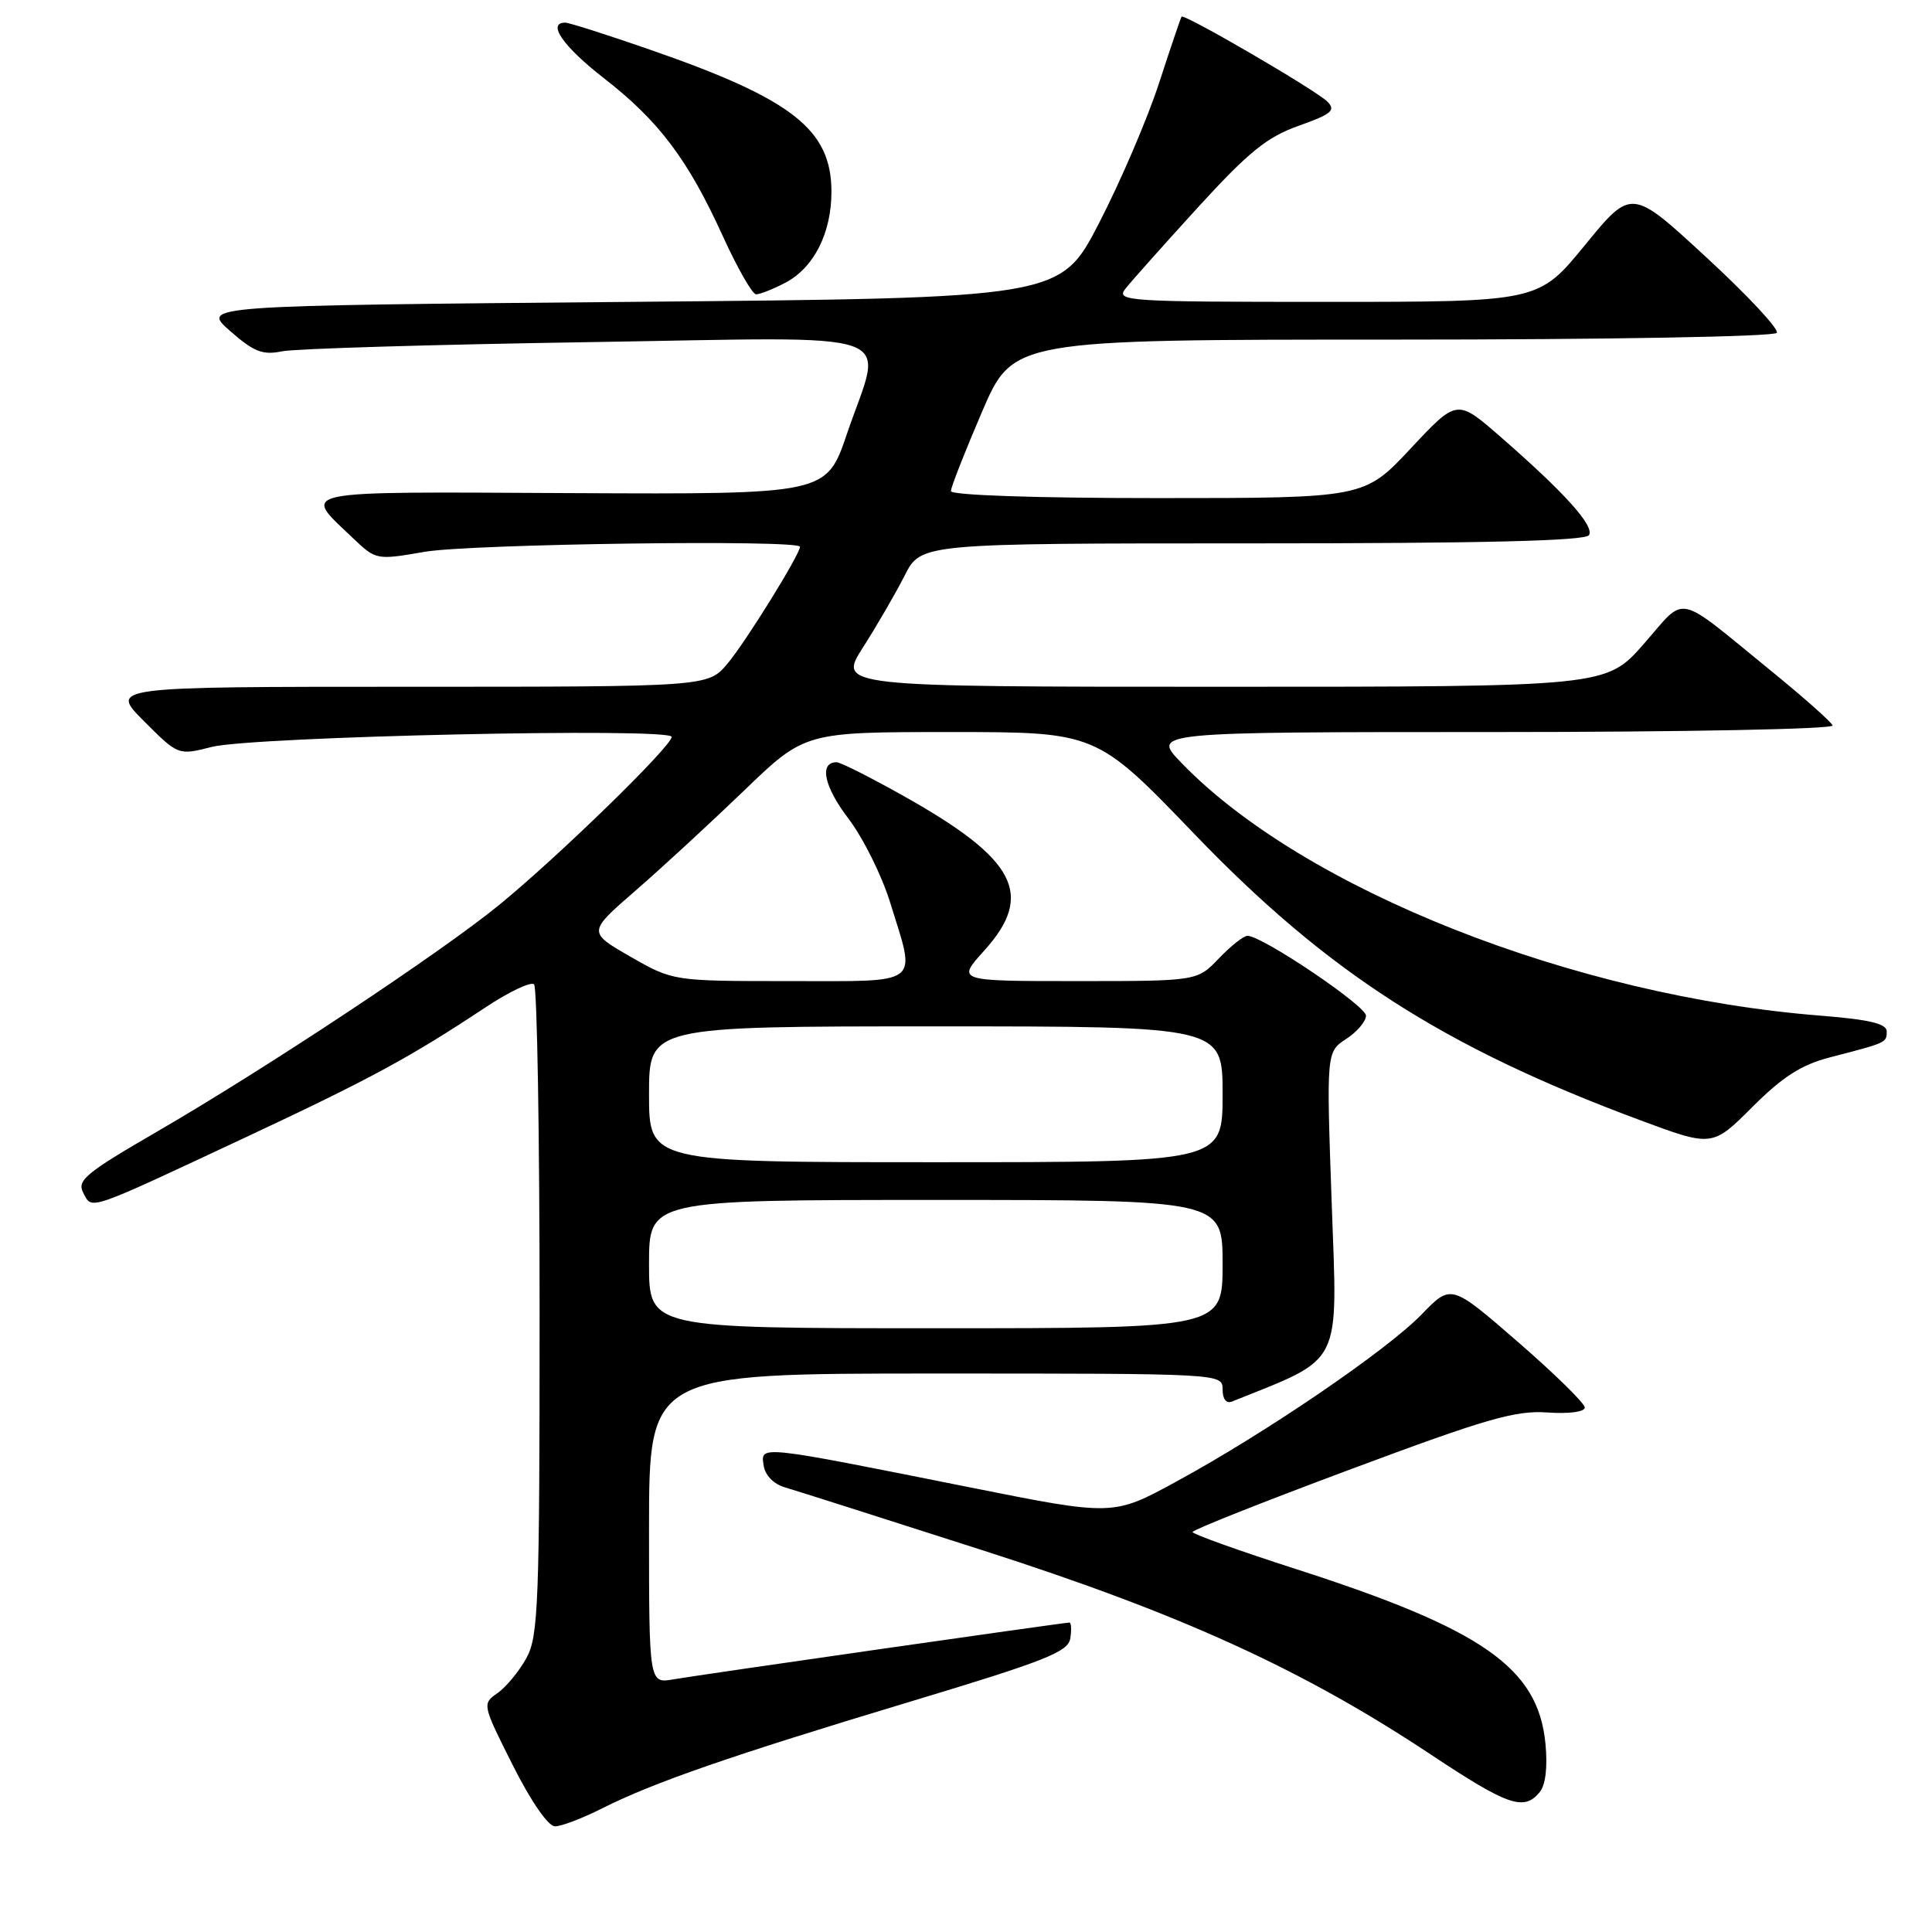 <?xml version="1.0" encoding="UTF-8" standalone="no"?>
<!DOCTYPE svg PUBLIC "-//W3C//DTD SVG 1.1//EN" "http://www.w3.org/Graphics/SVG/1.1/DTD/svg11.dtd" >
<svg xmlns="http://www.w3.org/2000/svg" xmlns:xlink="http://www.w3.org/1999/xlink" version="1.1" viewBox="0 0 256 256">
 <g >
 <path fill="currentColor"
d=" M 79.78 239.62 C 86.64 236.17 96.81 232.65 120.50 225.51 C 138.56 220.07 141.54 218.89 141.82 217.09 C 142.00 215.94 141.94 215.00 141.71 215.00 C 140.95 215.00 92.65 221.93 89.25 222.52 C 86.00 223.09 86.00 223.09 86.00 202.55 C 86.00 182.00 86.00 182.00 124.00 182.00 C 161.98 182.00 162.00 182.00 162.00 184.11 C 162.00 185.39 162.49 186.02 163.25 185.71 C 178.05 179.76 177.24 181.36 176.46 159.53 C 175.75 139.39 175.75 139.39 178.37 137.67 C 179.82 136.73 181.00 135.34 181.00 134.58 C 181.00 133.27 167.24 124.00 165.30 124.00 C 164.79 124.00 163.08 125.35 161.50 127.00 C 158.63 130.00 158.63 130.00 142.70 130.00 C 126.77 130.00 126.77 130.00 130.38 126.00 C 137.11 118.56 134.70 113.89 119.85 105.54 C 115.41 103.04 111.37 101.00 110.86 101.00 C 108.51 101.00 109.18 104.21 112.40 108.44 C 114.35 110.99 116.86 116.03 117.97 119.65 C 121.40 130.73 122.35 130.00 104.59 130.00 C 89.18 130.00 89.18 130.00 83.53 126.76 C 77.88 123.51 77.88 123.51 84.19 118.03 C 87.66 115.02 94.13 109.05 98.57 104.78 C 106.64 97.00 106.64 97.00 125.96 97.00 C 145.28 97.00 145.28 97.00 158.29 110.54 C 175.91 128.87 191.26 138.73 217.19 148.38 C 226.88 151.99 226.88 151.99 232.19 146.69 C 236.22 142.66 238.70 141.08 242.50 140.10 C 250.03 138.15 250.00 138.16 250.00 136.67 C 250.00 135.64 247.73 135.10 241.25 134.58 C 208.54 132.01 172.72 117.84 156.55 101.09 C 152.59 97.00 152.59 97.00 197.88 97.00 C 223.08 97.00 243.02 96.61 242.83 96.13 C 242.65 95.65 238.97 92.39 234.66 88.88 C 221.80 78.41 223.55 78.78 217.82 85.31 C 212.83 91.00 212.83 91.00 161.93 91.00 C 111.02 91.00 111.02 91.00 114.37 85.75 C 116.22 82.86 118.69 78.59 119.88 76.25 C 122.04 72.00 122.04 72.00 165.96 72.00 C 196.49 72.00 210.09 71.67 210.55 70.91 C 211.30 69.70 207.33 65.29 198.78 57.84 C 193.06 52.86 193.06 52.86 186.92 59.43 C 180.77 66.00 180.77 66.00 153.39 66.00 C 137.21 66.00 126.00 65.62 126.00 65.07 C 126.00 64.56 127.86 59.84 130.12 54.57 C 134.24 45.00 134.24 45.00 184.56 45.00 C 213.11 45.00 235.12 44.61 235.44 44.10 C 235.74 43.61 231.53 39.10 226.08 34.08 C 216.18 24.94 216.18 24.94 210.02 32.47 C 203.87 40.00 203.87 40.00 175.81 40.00 C 149.24 40.00 147.83 39.91 149.13 38.25 C 149.88 37.29 154.20 32.45 158.72 27.49 C 165.46 20.12 167.89 18.15 172.10 16.66 C 176.46 15.11 177.04 14.62 175.88 13.46 C 174.32 11.92 156.86 1.75 156.56 2.21 C 156.45 2.37 155.10 6.34 153.57 11.04 C 152.04 15.74 148.47 24.06 145.64 29.54 C 140.50 39.50 140.50 39.50 83.58 40.00 C 26.67 40.50 26.67 40.50 30.47 43.84 C 33.64 46.63 34.80 47.08 37.39 46.55 C 39.10 46.20 57.26 45.66 77.75 45.34 C 120.78 44.67 117.03 43.35 112.22 57.50 C 109.50 65.50 109.50 65.50 75.76 65.34 C 38.40 65.16 39.98 64.83 46.84 71.37 C 49.82 74.20 49.91 74.22 56.26 73.12 C 62.28 72.07 106.00 71.48 106.00 72.45 C 106.00 73.46 98.79 85.10 96.40 87.93 C 93.82 91.00 93.82 91.00 54.17 91.00 C 14.53 91.00 14.53 91.00 19.07 95.55 C 23.62 100.10 23.62 100.10 28.06 98.97 C 33.54 97.59 89.00 96.38 89.00 97.64 C 89.00 98.88 73.94 113.54 66.14 119.91 C 58.35 126.27 35.27 141.56 20.77 149.97 C 11.31 155.46 10.15 156.42 11.04 158.07 C 12.24 160.32 11.31 160.64 32.57 150.69 C 49.10 142.95 54.40 140.07 64.30 133.50 C 67.45 131.41 70.36 130.03 70.77 130.43 C 71.17 130.84 71.50 150.37 71.50 173.83 C 71.50 212.53 71.34 216.80 69.76 219.69 C 68.80 221.44 67.08 223.53 65.94 224.33 C 63.88 225.77 63.89 225.83 67.94 233.89 C 70.36 238.70 72.64 242.00 73.54 242.00 C 74.38 242.00 77.19 240.93 79.78 239.62 Z  M 204.00 237.49 C 204.80 236.54 205.08 234.18 204.78 231.04 C 203.81 220.99 196.48 215.87 171.63 207.88 C 164.15 205.47 158.03 203.28 158.02 203.00 C 158.02 202.72 167.47 198.97 179.04 194.66 C 196.91 187.99 200.81 186.86 205.03 187.16 C 207.91 187.36 210.00 187.08 209.99 186.50 C 209.99 185.95 206.00 182.04 201.13 177.81 C 192.28 170.13 192.28 170.13 188.39 174.15 C 183.79 178.91 167.67 189.90 155.88 196.31 C 147.50 200.88 147.50 200.88 128.50 197.08 C 100.40 191.46 100.79 191.50 101.18 194.15 C 101.37 195.47 102.49 196.64 104.00 197.08 C 105.38 197.48 117.18 201.24 130.23 205.43 C 156.49 213.86 172.59 221.20 189.60 232.49 C 199.81 239.27 201.92 240.00 204.00 237.49 Z  M 104.03 37.48 C 107.82 35.52 110.17 30.91 110.17 25.41 C 110.17 17.17 105.01 13.13 86.15 6.59 C 80.46 4.61 75.40 3.00 74.90 3.00 C 72.43 3.00 74.62 6.16 79.98 10.33 C 87.29 16.00 91.15 21.12 95.76 31.25 C 97.70 35.51 99.69 39.00 100.19 39.00 C 100.69 39.00 102.42 38.32 104.03 37.48 Z  M 86.00 167.50 C 86.00 159.00 86.00 159.00 124.00 159.00 C 162.00 159.00 162.00 159.00 162.00 167.50 C 162.00 176.00 162.00 176.00 124.00 176.00 C 86.00 176.00 86.00 176.00 86.00 167.50 Z  M 86.00 145.00 C 86.00 136.00 86.00 136.00 124.00 136.00 C 162.00 136.00 162.00 136.00 162.00 145.00 C 162.00 154.00 162.00 154.00 124.00 154.00 C 86.00 154.00 86.00 154.00 86.00 145.00 Z "/>
</g>
</svg>